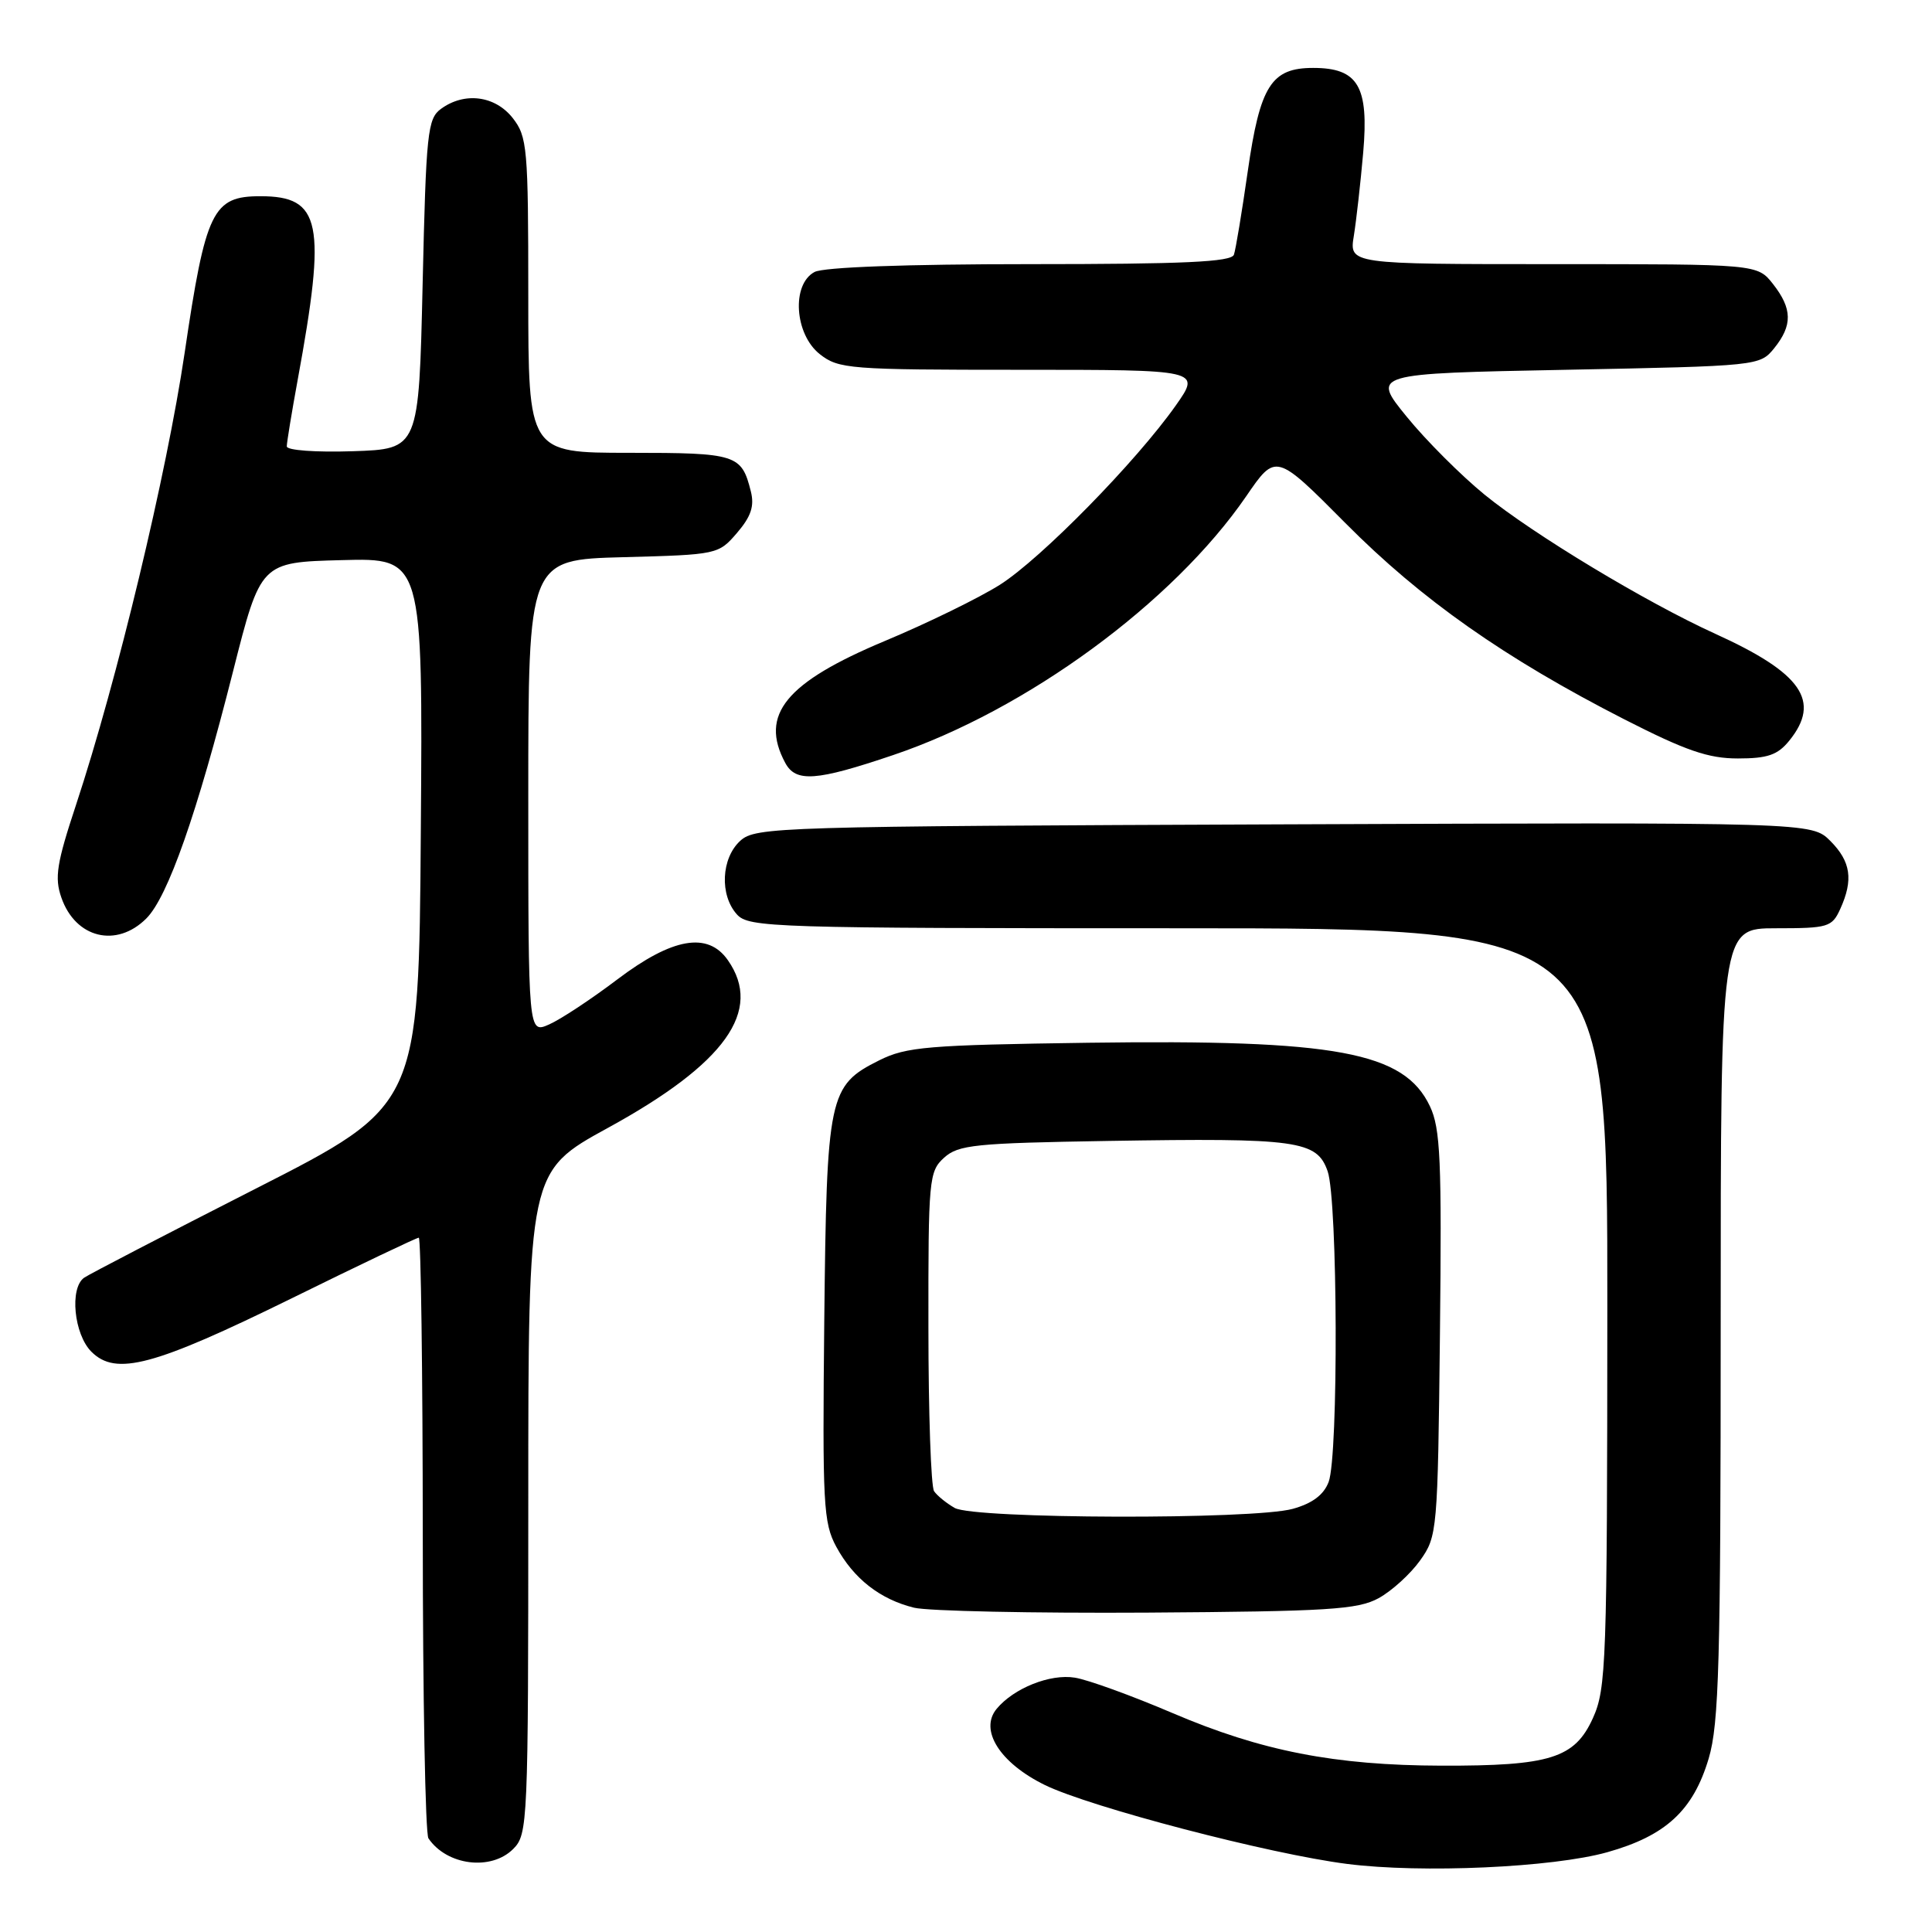 <?xml version="1.0" encoding="UTF-8" standalone="no"?>
<!DOCTYPE svg PUBLIC "-//W3C//DTD SVG 1.1//EN" "http://www.w3.org/Graphics/SVG/1.1/DTD/svg11.dtd" >
<svg xmlns="http://www.w3.org/2000/svg" xmlns:xlink="http://www.w3.org/1999/xlink" version="1.1" viewBox="0 0 256 256">
 <g >
 <path fill="currentColor"
d=" M 212.97 245.43 C 220.73 243.25 224.36 239.89 226.41 233.01 C 227.78 228.39 228.00 220.29 228.00 175.32 C 228.00 123.00 228.00 123.00 235.34 123.00 C 242.23 123.00 242.75 122.85 243.84 120.45 C 245.60 116.58 245.25 114.16 242.53 111.43 C 240.05 108.96 240.05 108.96 170.13 109.23 C 102.98 109.49 100.13 109.58 98.10 111.40 C 95.56 113.71 95.33 118.60 97.65 121.17 C 99.22 122.90 102.35 123.00 156.15 123.00 C 213.00 123.00 213.00 123.00 212.98 173.25 C 212.96 220.44 212.84 223.75 211.06 227.68 C 208.65 232.98 205.39 234.00 191.00 233.96 C 176.85 233.92 167.14 232.02 155.39 227.00 C 149.98 224.69 144.15 222.57 142.43 222.30 C 139.16 221.76 134.33 223.69 132.06 226.43 C 129.73 229.24 132.49 233.60 138.44 236.52 C 144.46 239.46 168.24 245.68 178.50 246.98 C 188.37 248.24 205.73 247.46 212.97 245.43 Z  M 68.00 245.00 C 69.94 243.06 70.00 241.67 70.00 199.11 C 70.00 155.23 70.00 155.23 80.57 149.44 C 96.11 140.93 101.13 133.91 96.44 127.22 C 93.79 123.43 89.11 124.25 81.81 129.77 C 78.34 132.40 74.26 135.09 72.75 135.75 C 70.00 136.96 70.00 136.96 70.00 105.56 C 70.00 74.16 70.00 74.16 82.59 73.83 C 95.06 73.50 95.20 73.47 97.66 70.61 C 99.52 68.44 99.98 67.06 99.49 65.11 C 98.26 60.21 97.61 60.00 83.38 60.00 C 70.00 60.00 70.00 60.00 70.00 39.13 C 70.00 19.54 69.87 18.11 67.93 15.63 C 65.59 12.67 61.55 12.15 58.44 14.42 C 56.65 15.72 56.46 17.53 56.00 37.67 C 55.50 59.50 55.50 59.50 46.75 59.79 C 41.83 59.95 38.00 59.67 38.00 59.15 C 38.00 58.64 38.65 54.68 39.44 50.36 C 43.28 29.47 42.57 26.00 34.50 26.00 C 28.18 26.00 27.25 27.91 24.47 46.73 C 22.09 62.80 15.52 90.16 10.07 106.66 C 7.51 114.39 7.21 116.30 8.13 118.93 C 10.00 124.32 15.44 125.65 19.39 121.70 C 22.24 118.85 26.10 107.85 30.87 89.00 C 34.54 74.50 34.54 74.50 45.28 74.22 C 56.03 73.93 56.03 73.93 55.76 110.22 C 55.50 146.50 55.50 146.50 33.89 157.50 C 22.01 163.55 11.77 168.86 11.14 169.31 C 9.20 170.69 9.80 176.80 12.11 179.11 C 15.36 182.36 20.35 181.03 38.74 171.99 C 47.67 167.59 55.21 164.00 55.49 164.00 C 55.77 164.00 56.01 181.66 56.02 203.25 C 56.02 224.84 56.36 242.99 56.77 243.59 C 59.21 247.19 65.07 247.93 68.00 245.00 Z  M 182.67 211.77 C 184.42 210.81 186.89 208.56 188.17 206.77 C 190.45 203.57 190.51 202.93 190.80 176.75 C 191.05 153.72 190.87 149.52 189.47 146.58 C 186.06 139.38 177.07 137.72 144.24 138.17 C 122.90 138.47 120.10 138.70 116.50 140.50 C 109.80 143.85 109.54 145.10 109.22 175.00 C 108.97 199.35 109.09 201.78 110.82 204.97 C 113.11 209.18 116.61 211.92 121.12 213.03 C 122.98 213.48 136.88 213.77 152.00 213.68 C 176.00 213.52 179.90 213.28 182.67 211.77 Z  M 118.35 100.05 C 136.05 94.07 155.45 79.84 165.12 65.77 C 169.05 60.03 169.05 60.03 178.28 69.32 C 188.33 79.45 199.39 87.22 215.26 95.33 C 223.38 99.47 226.36 100.50 230.28 100.50 C 234.22 100.50 235.55 100.04 237.09 98.14 C 241.33 92.90 238.76 89.19 227.28 83.98 C 218.11 79.81 203.17 70.80 196.72 65.55 C 193.61 63.01 188.96 58.37 186.40 55.22 C 181.74 49.50 181.74 49.50 207.46 49.00 C 233.01 48.50 233.19 48.48 235.09 46.14 C 237.54 43.10 237.50 40.91 234.93 37.63 C 232.85 35.00 232.85 35.00 205.82 35.00 C 178.78 35.00 178.78 35.00 179.39 31.25 C 179.72 29.19 180.28 24.23 180.63 20.23 C 181.40 11.43 179.96 9.00 174.00 9.00 C 168.45 9.00 166.96 11.35 165.33 22.73 C 164.56 28.10 163.74 33.06 163.50 33.75 C 163.16 34.71 156.85 35.00 136.47 35.00 C 120.04 35.00 109.13 35.40 107.93 36.04 C 104.85 37.68 105.28 44.29 108.63 46.93 C 111.13 48.89 112.50 49.00 135.20 49.00 C 159.12 49.00 159.12 49.00 155.81 53.71 C 150.56 61.16 137.96 74.01 132.50 77.48 C 129.75 79.22 122.88 82.58 117.23 84.94 C 104.12 90.43 100.62 94.69 104.04 101.07 C 105.44 103.70 108.13 103.51 118.35 100.05 Z  M 126.50 199.81 C 125.40 199.18 124.17 198.18 123.77 197.59 C 123.36 196.99 123.02 187.23 123.02 175.90 C 123.00 156.24 123.09 155.22 125.10 153.40 C 126.99 151.69 129.20 151.47 146.85 151.18 C 171.98 150.77 174.50 151.12 175.92 155.20 C 177.26 159.05 177.37 192.91 176.05 196.37 C 175.40 198.08 173.89 199.21 171.30 199.93 C 166.08 201.38 129.10 201.28 126.50 199.81 Z "/>
</g>
</svg>
